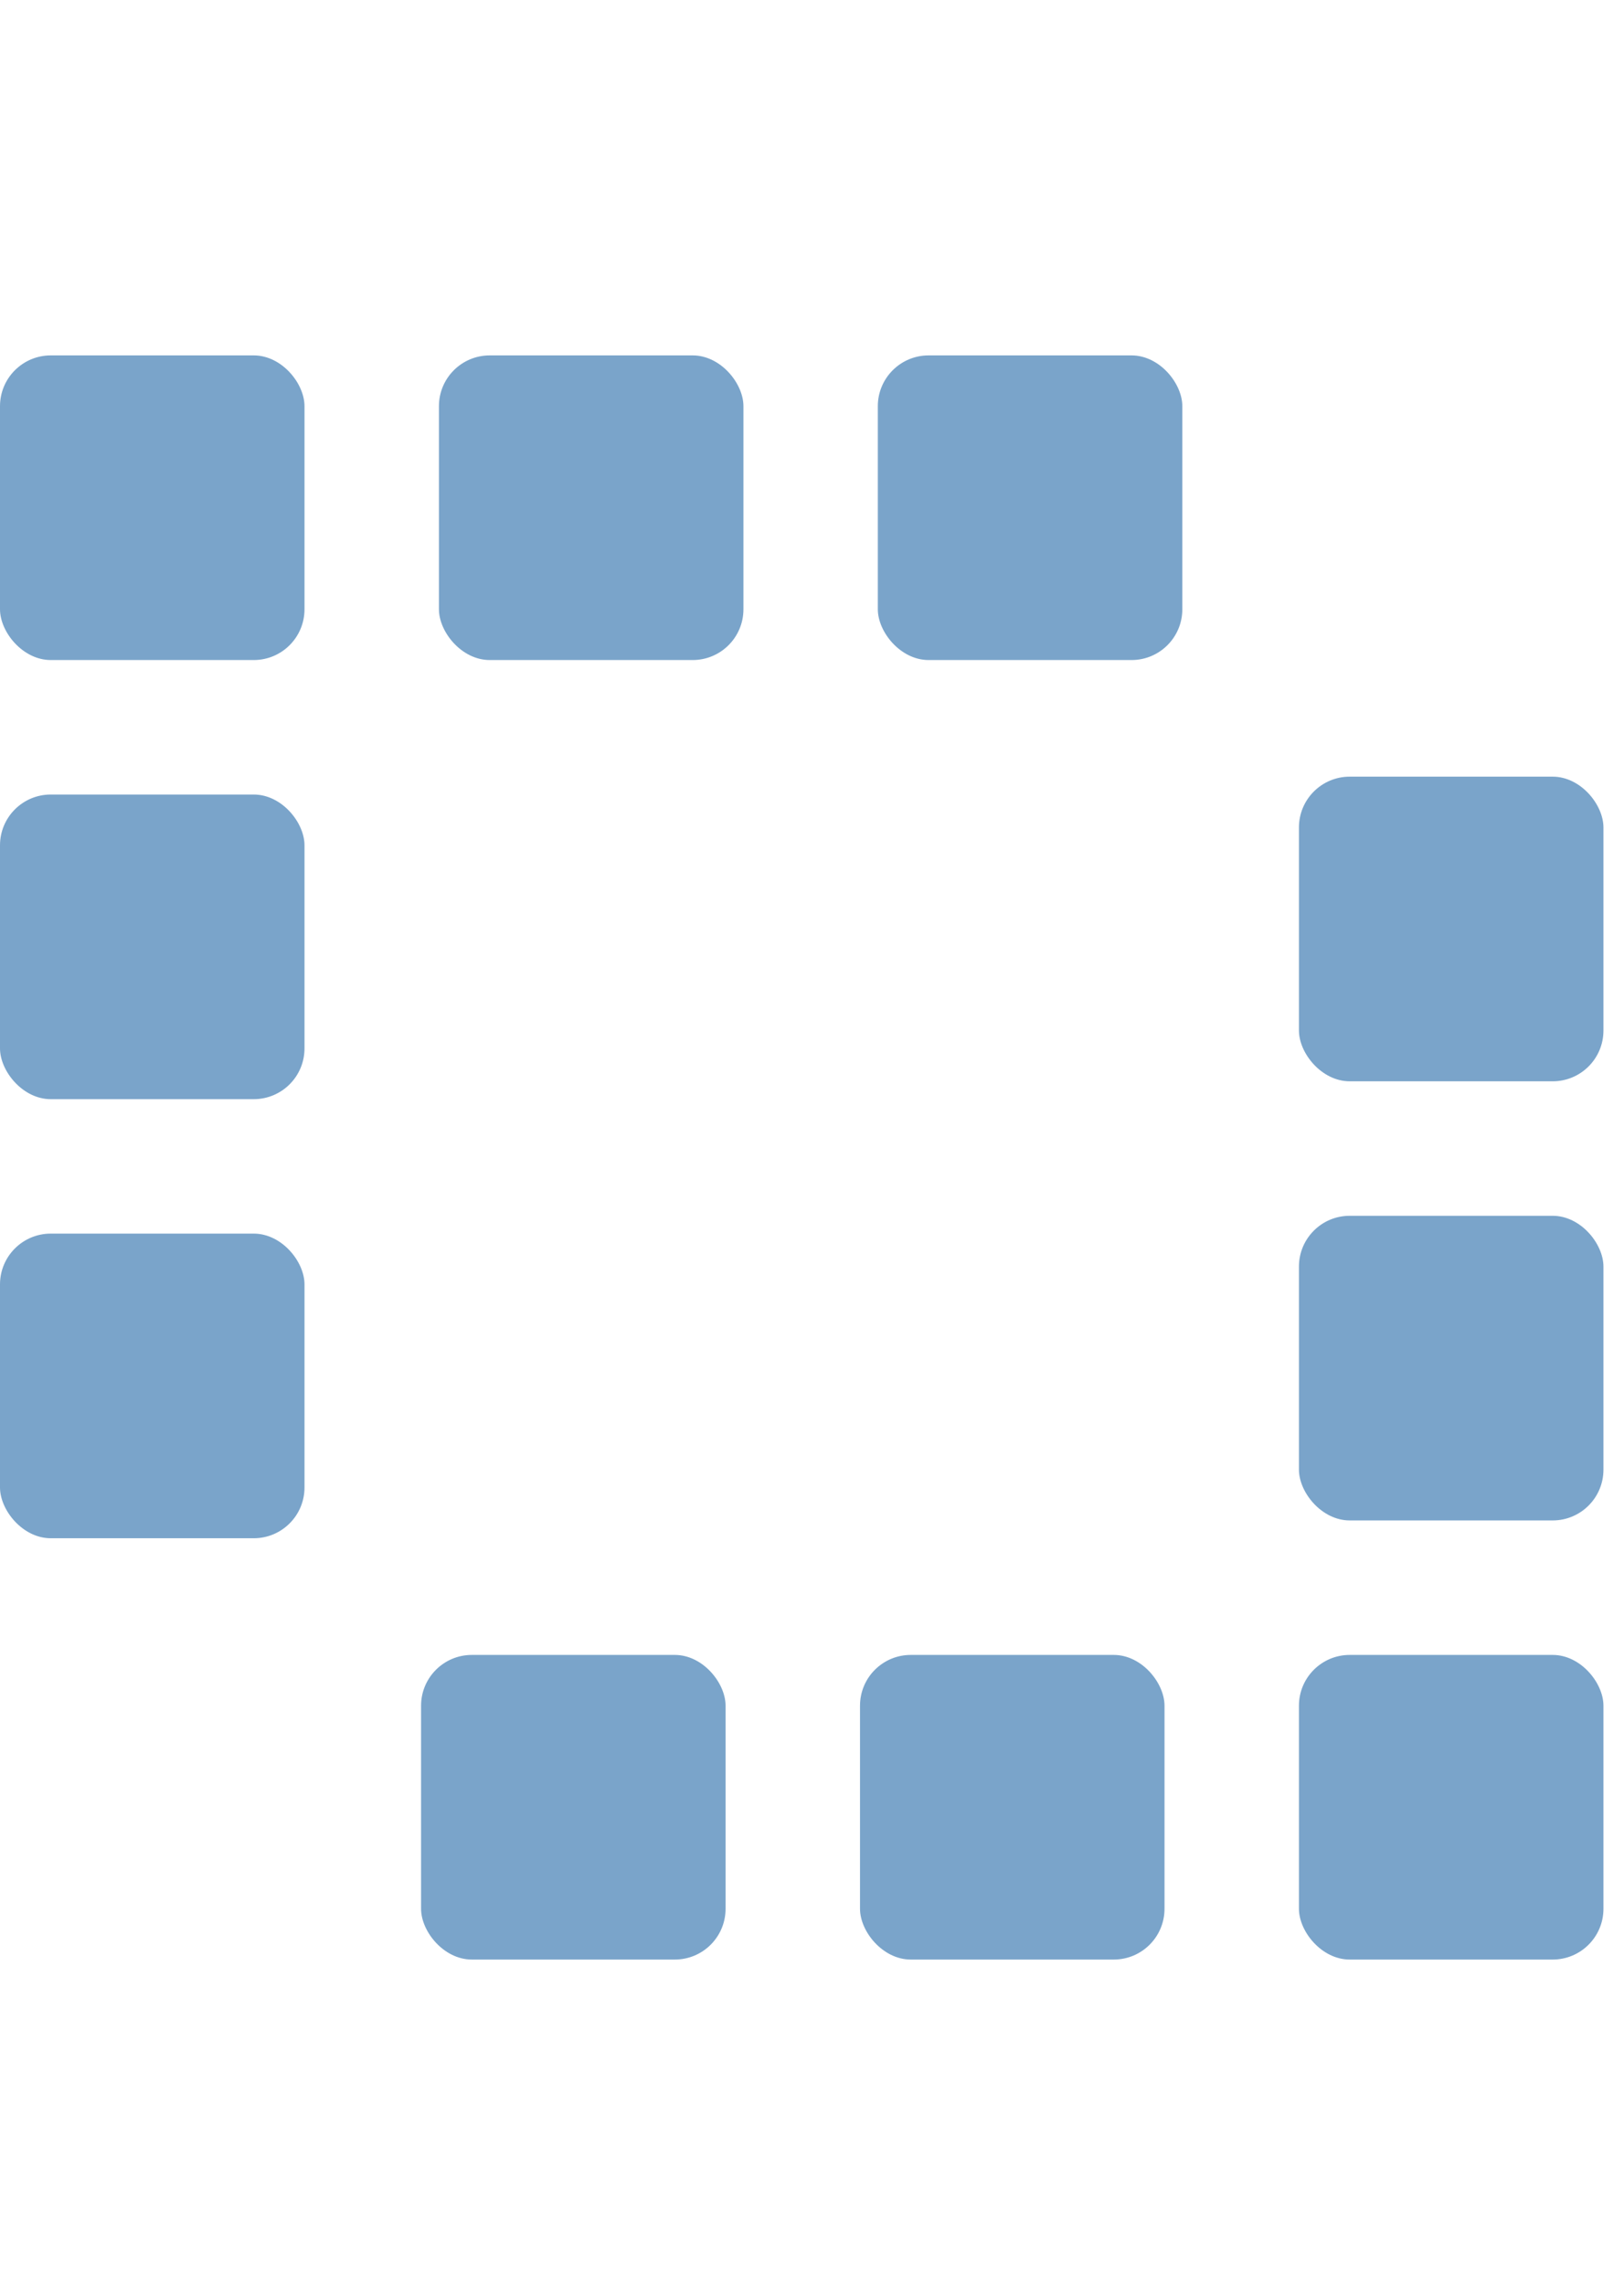 <?xml version="1.0" encoding="UTF-8"?>
<svg width="32px" height="45px" viewBox="0 0 32 45" version="1.1" xmlns="http://www.w3.org/2000/svg" xmlns:xlink="http://www.w3.org/1999/xlink">
    <title>编组 23备份 2</title>
    <g id="页面-1" stroke="none" stroke-width="1" fill="none" fill-rule="evenodd">
        <g id="座位排布切图" transform="translate(-718, -108)" fill="#7AA4CA">
            <g id="编组-23备份-2" transform="translate(718, 115)">
                <rect id="矩形备份-36" x="-2.21156427e-13" y="8.649" width="6" height="6" rx="1"></rect>
                <rect id="矩形备份-42" x="-2.21156427e-13" y="6.88338275e-13" width="6" height="6" rx="1"></rect>
                <rect id="矩形备份-91" x="25.595" y="25.595" width="6" height="6" rx="1"></rect>
                <rect id="矩形备份-38" x="-2.21156427e-13" y="17.297" width="6" height="6" rx="1"></rect>
                <rect id="矩形备份-64" x="25.595" y="8.297" width="6" height="6" rx="1"></rect>
                <rect id="矩形备份-68" x="25.595" y="16.946" width="6" height="6" rx="1"></rect>
                <rect id="矩形备份-72" x="8.649" y="6.88338275e-13" width="6" height="6" rx="1"></rect>
                <rect id="矩形备份-48" x="8.297" y="25.595" width="6" height="6" rx="1"></rect>
                <rect id="矩形备份-76" x="17.297" y="6.88338275e-13" width="6" height="6" rx="1"></rect>
                <rect id="矩形备份-52" x="16.946" y="25.595" width="6" height="6" rx="1"></rect>
            </g>
        </g>
    </g>
</svg>